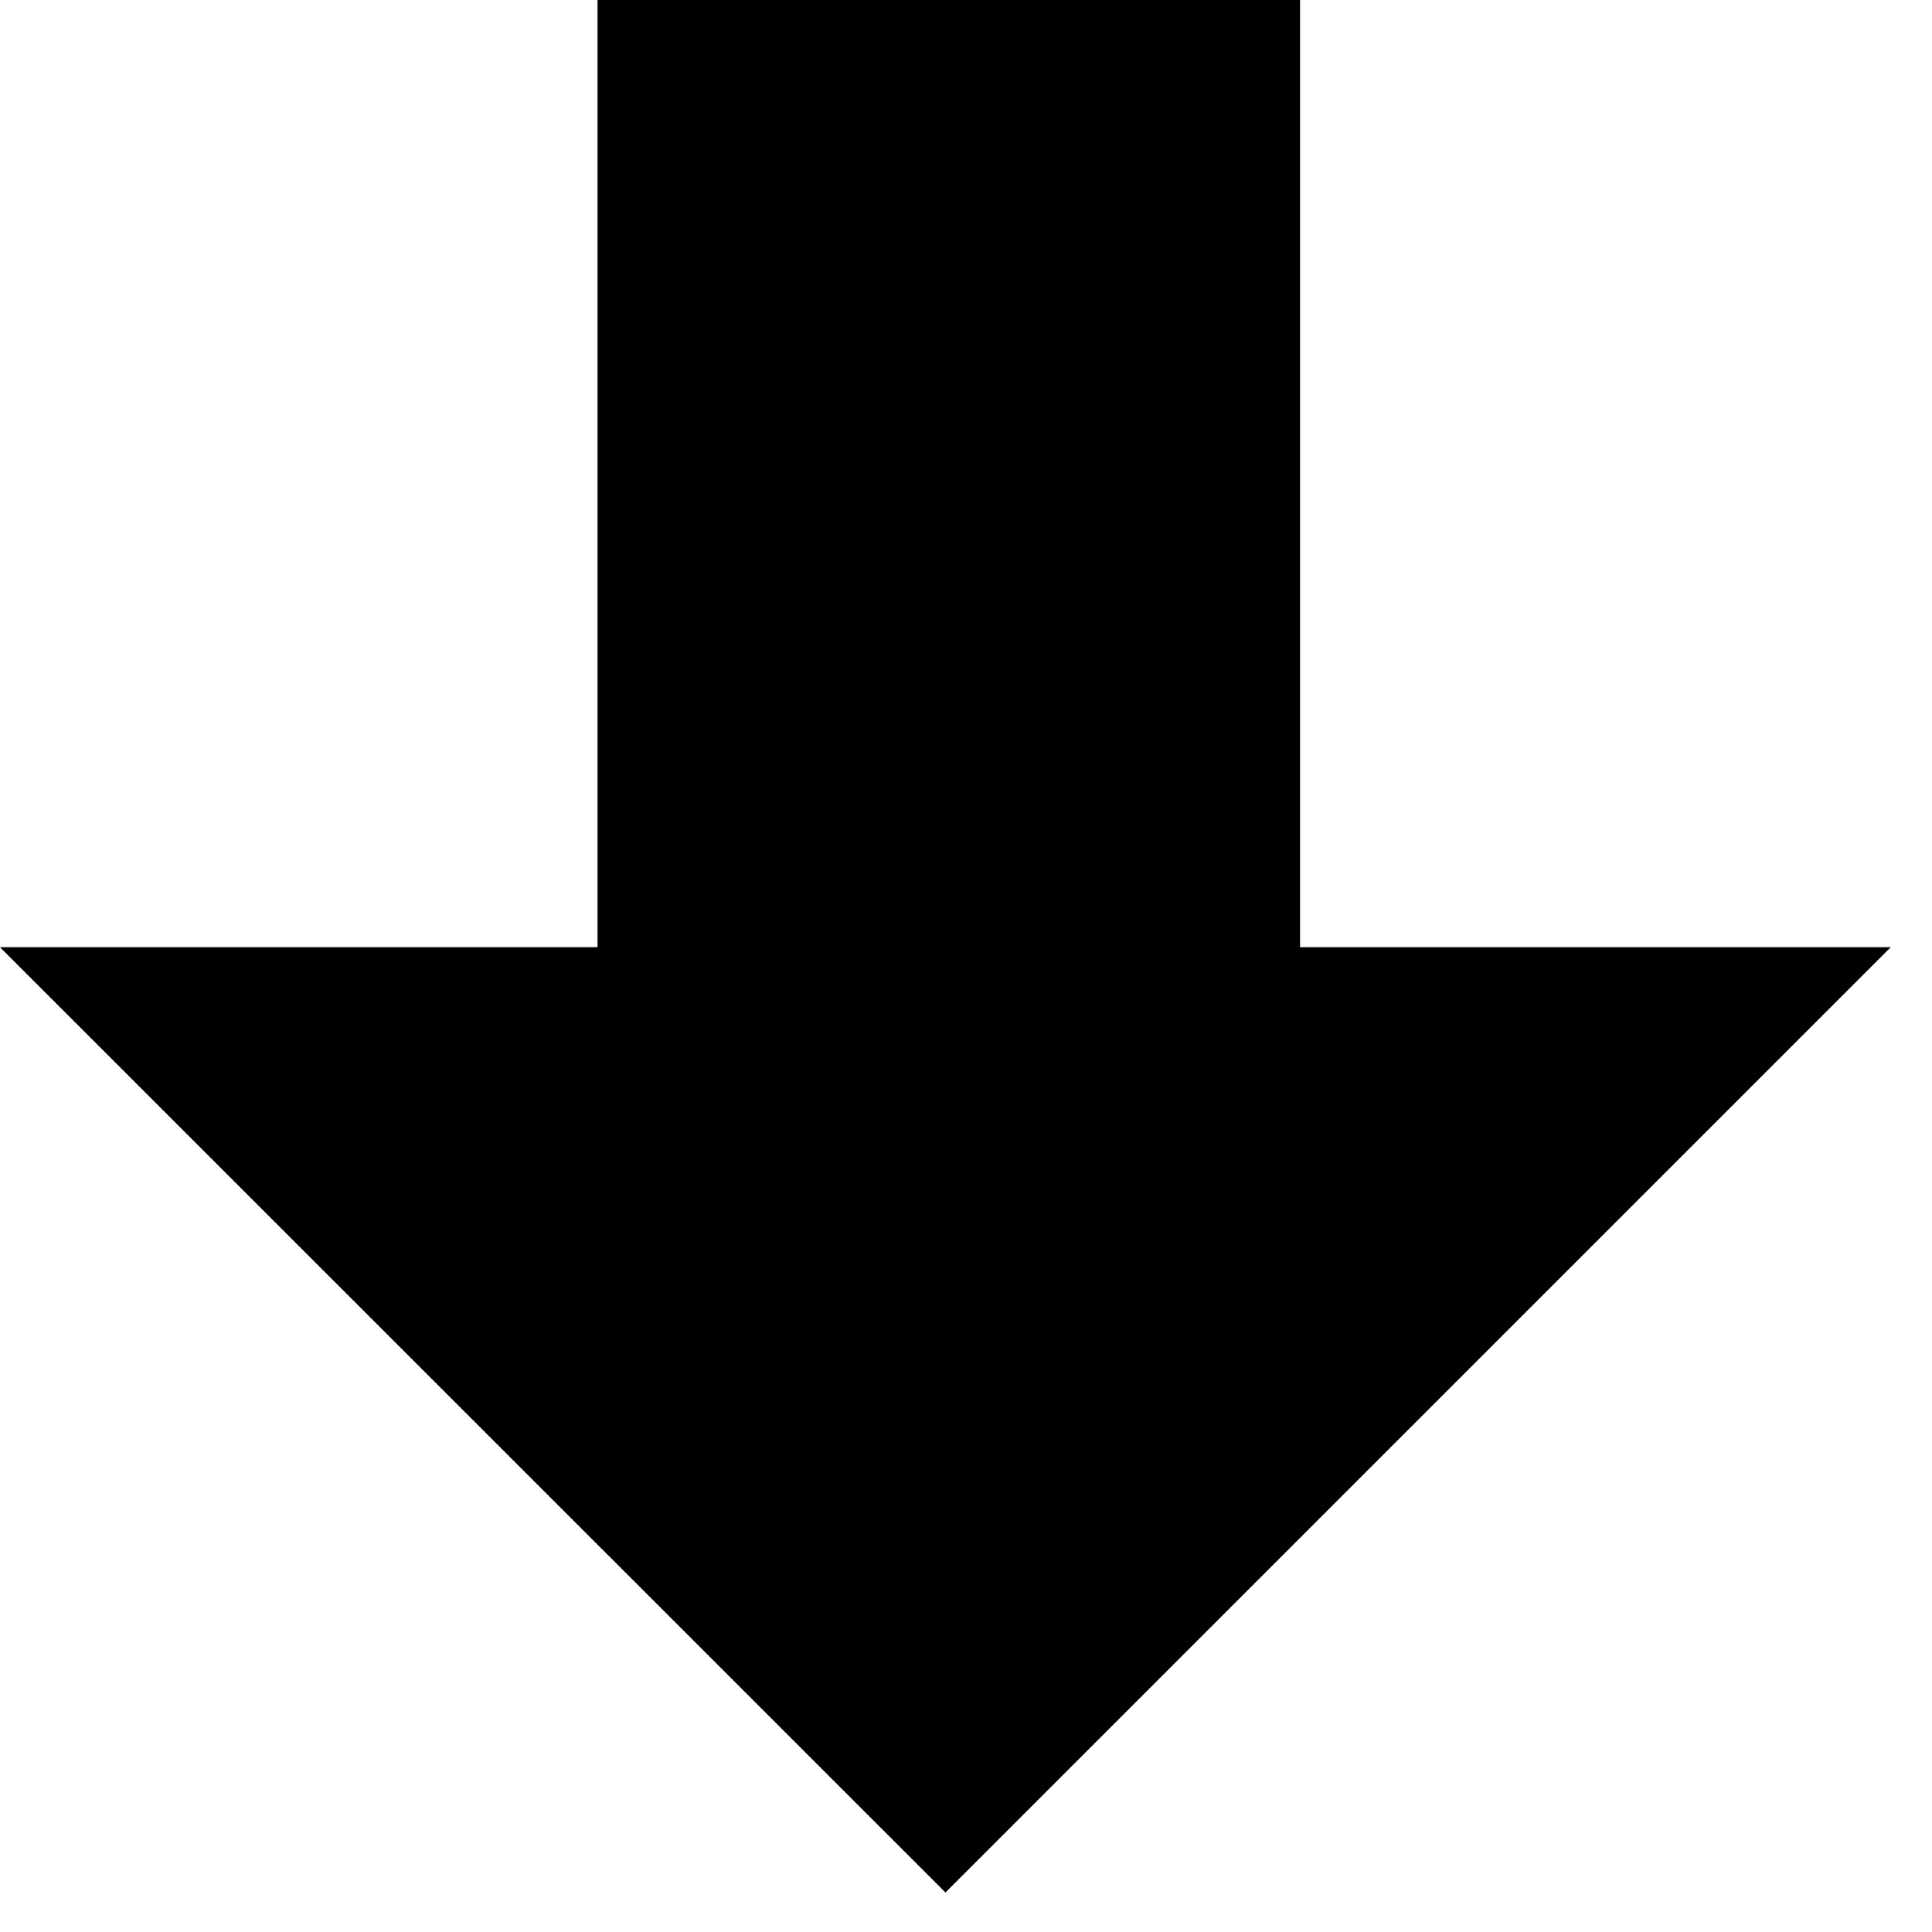<svg width="11" height="11" viewBox="0 0 11 11" fill="none" xmlns="http://www.w3.org/2000/svg">
<g id="Group 190">
<rect id="Rectangle 463" x="3.402" width="4" height="6" fill="black"/>
<path id="Rectangle 464" d="M5.383 10.775L10.765 5.393H7.39443e-06L5.383 10.775Z" fill="black"/>
</g>
</svg>
